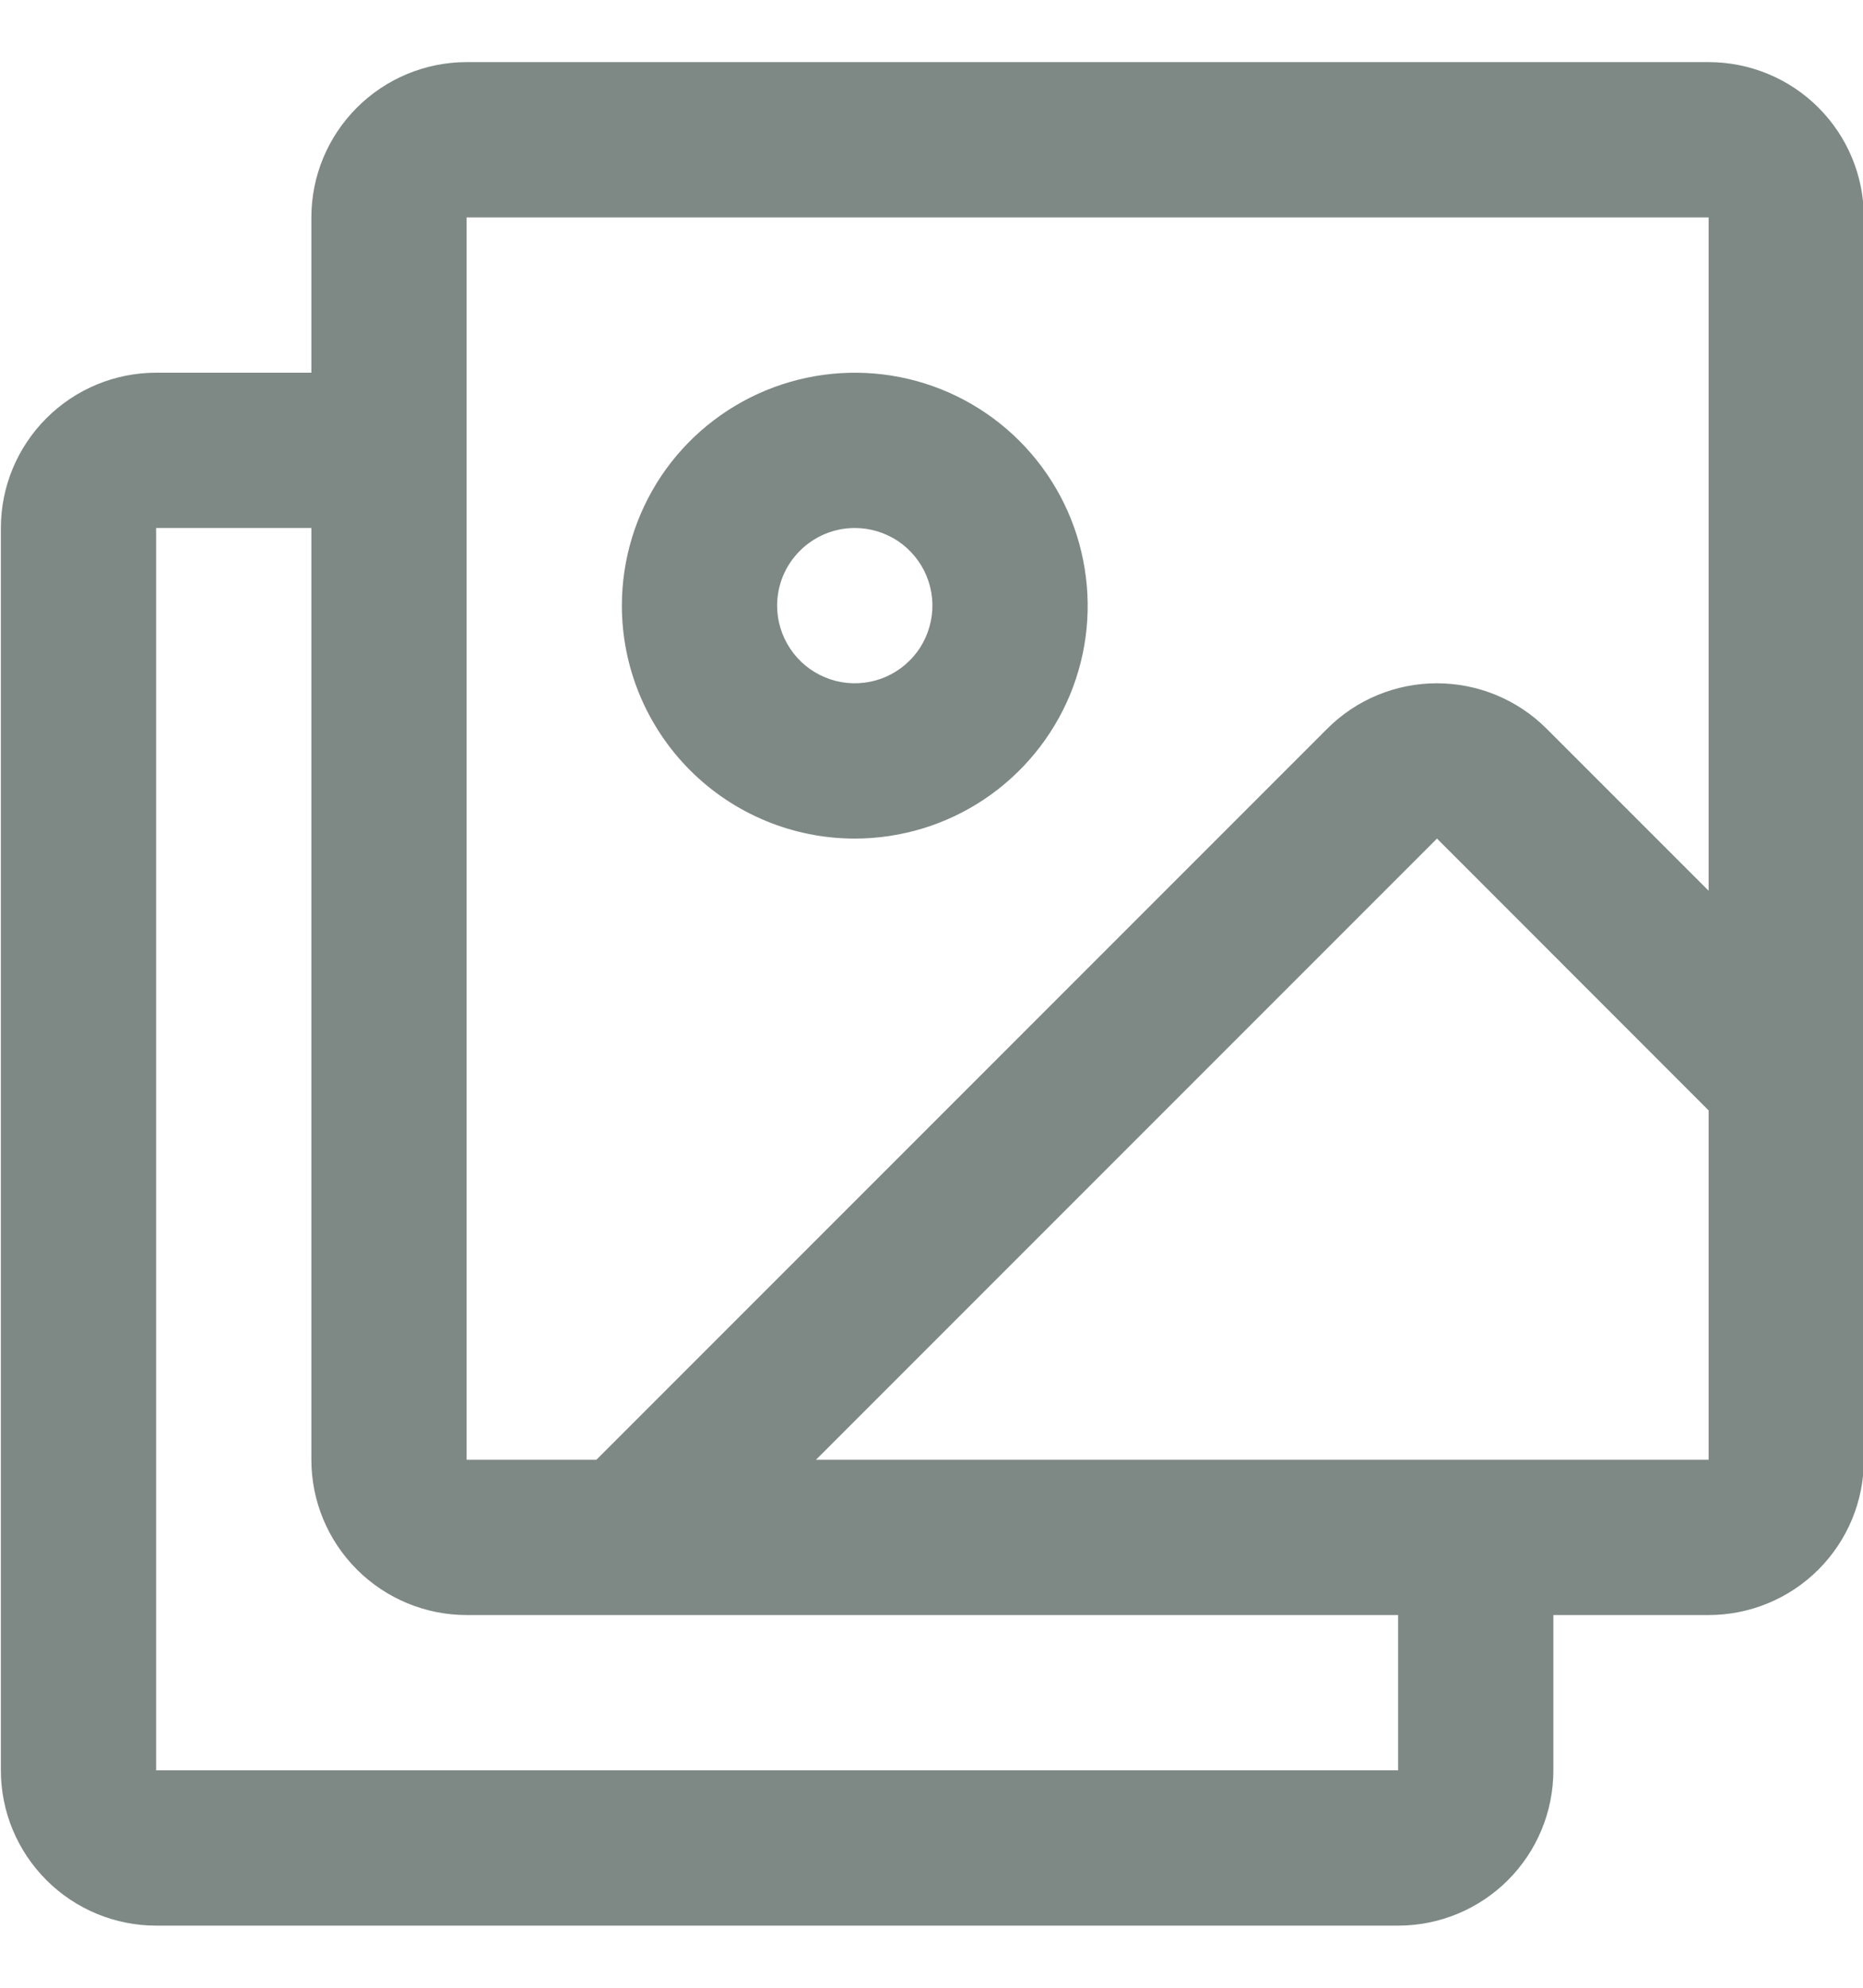 <svg width="15" height="16" viewBox="0 0 15 16" fill="none" xmlns="http://www.w3.org/2000/svg">
<path d="M13.757 0.5H3.757C3.426 0.5 3.108 0.632 2.874 0.866C2.639 1.101 2.507 1.418 2.507 1.75V3H1.257C0.926 3 0.608 3.132 0.374 3.366C0.139 3.601 0.007 3.918 0.007 4.25V14.25C0.007 14.582 0.139 14.899 0.374 15.134C0.608 15.368 0.926 15.5 1.257 15.5H11.257C11.589 15.5 11.907 15.368 12.141 15.134C12.376 14.899 12.507 14.582 12.507 14.25V13H13.757C14.089 13 14.407 12.868 14.641 12.634C14.876 12.399 15.007 12.082 15.007 11.75V1.75C15.007 1.418 14.876 1.101 14.641 0.866C14.407 0.632 14.089 0.5 13.757 0.5ZM3.757 1.75H13.757V7.17L12.453 5.866C12.218 5.631 11.9 5.5 11.569 5.5C11.238 5.5 10.92 5.631 10.686 5.866L4.802 11.75H3.757V1.75ZM11.257 14.25H1.257V4.25H2.507V11.75C2.507 12.082 2.639 12.399 2.874 12.634C3.108 12.868 3.426 13 3.757 13H11.257V14.25ZM13.757 11.75H6.57L11.57 6.75L13.757 8.938V11.75ZM6.882 6.75C7.253 6.75 7.616 6.64 7.924 6.434C8.232 6.228 8.473 5.935 8.615 5.593C8.757 5.25 8.794 4.873 8.721 4.509C8.649 4.145 8.47 3.811 8.208 3.549C7.946 3.287 7.612 3.108 7.248 3.036C6.885 2.964 6.508 3.001 6.165 3.143C5.822 3.285 5.529 3.525 5.323 3.833C5.117 4.142 5.007 4.504 5.007 4.875C5.007 5.372 5.205 5.849 5.557 6.201C5.908 6.552 6.385 6.75 6.882 6.75ZM6.882 4.25C7.006 4.25 7.127 4.287 7.23 4.355C7.332 4.424 7.413 4.522 7.46 4.636C7.507 4.75 7.52 4.876 7.495 4.997C7.471 5.118 7.412 5.23 7.324 5.317C7.237 5.404 7.126 5.464 7.004 5.488C6.883 5.512 6.757 5.5 6.643 5.452C6.529 5.405 6.431 5.325 6.363 5.222C6.294 5.119 6.257 4.999 6.257 4.875C6.257 4.709 6.323 4.55 6.441 4.433C6.558 4.316 6.717 4.25 6.882 4.25Z" fill="#7E8986"/>
</svg>
